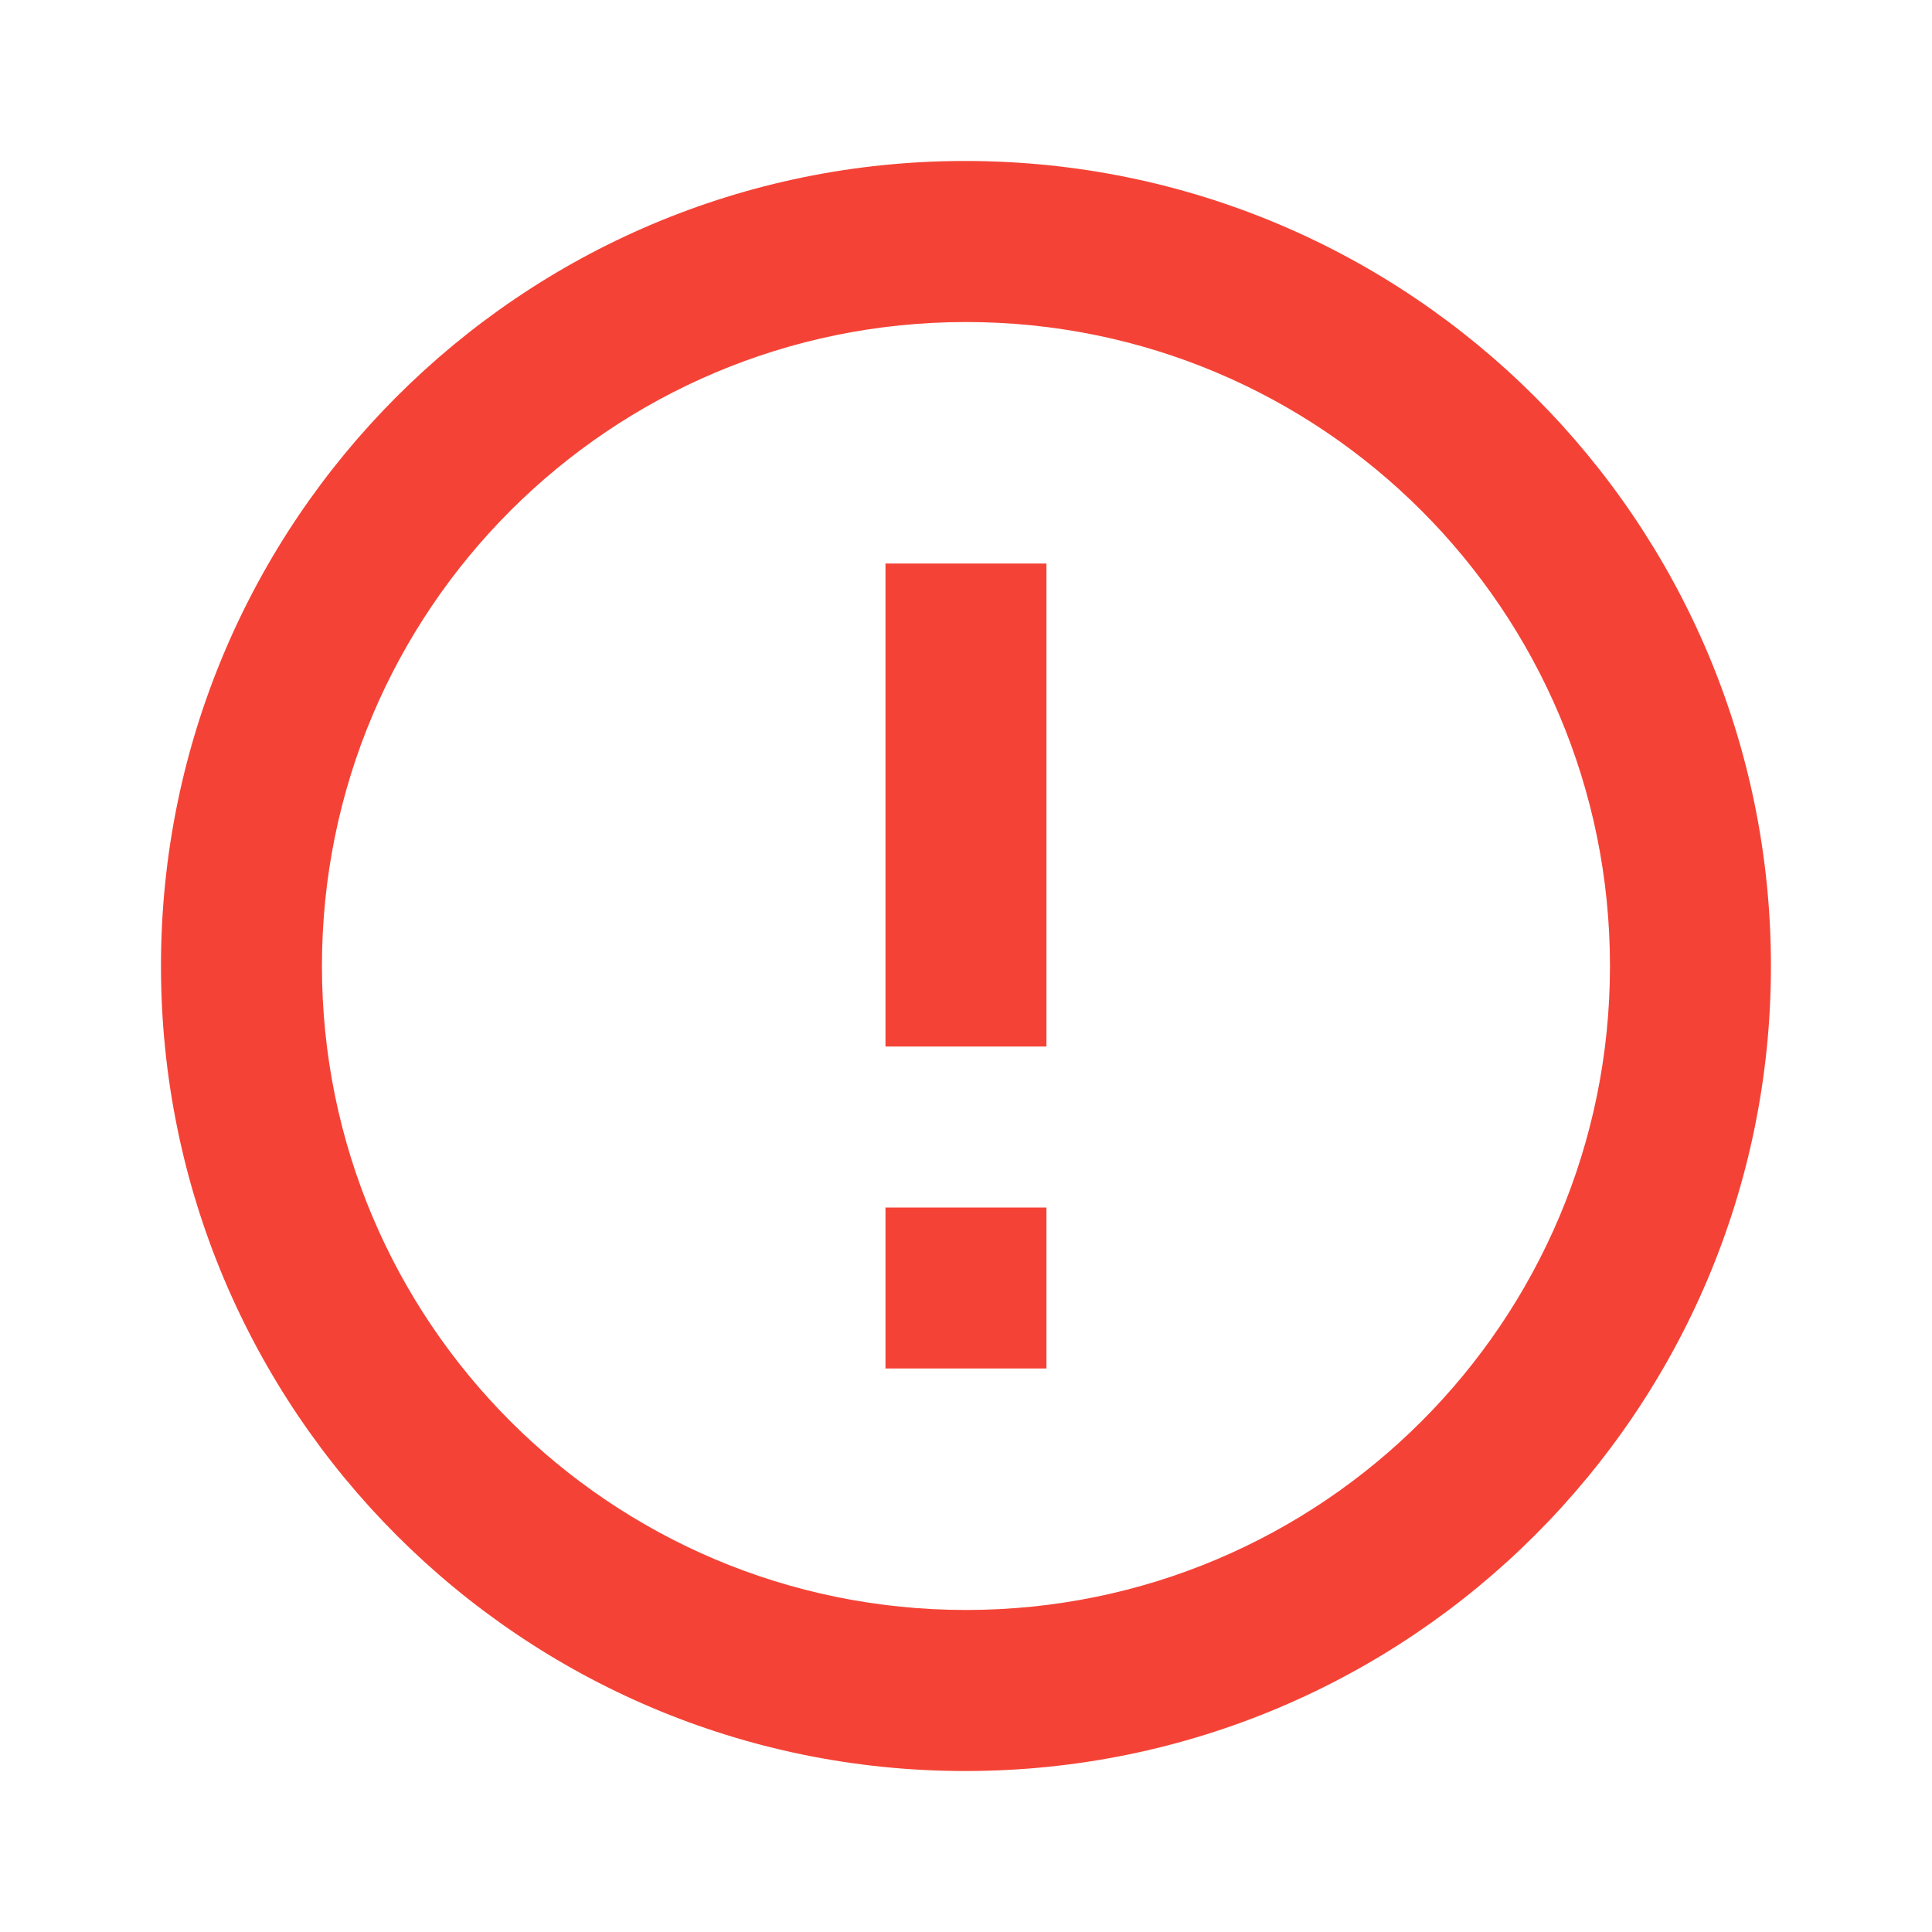       <svg
        width="22"
        height="22"
        viewBox="0 0 22 22"
        fill="none"
        xmlns="http://www.w3.org/2000/svg"
      >
        <path
          d="M10.083 13.75H11.916V15.583H10.083V13.75ZM10.083 6.417H11.916V11.917H10.083V6.417ZM10.991 1.833C5.931 1.833 1.833 5.94 1.833 11C1.833 16.06 5.931 20.167 10.991 20.167C16.06 20.167 20.166 16.06 20.166 11C20.166 5.94 16.06 1.833 10.991 1.833ZM11 18.333C6.948 18.333 3.666 15.052 3.666 11C3.666 6.948 6.948 3.667 11 3.667C15.051 3.667 18.333 6.948 18.333 11C18.333 15.052 15.051 18.333 11 18.333Z"
          fill="#F44336"
        />
      </svg>